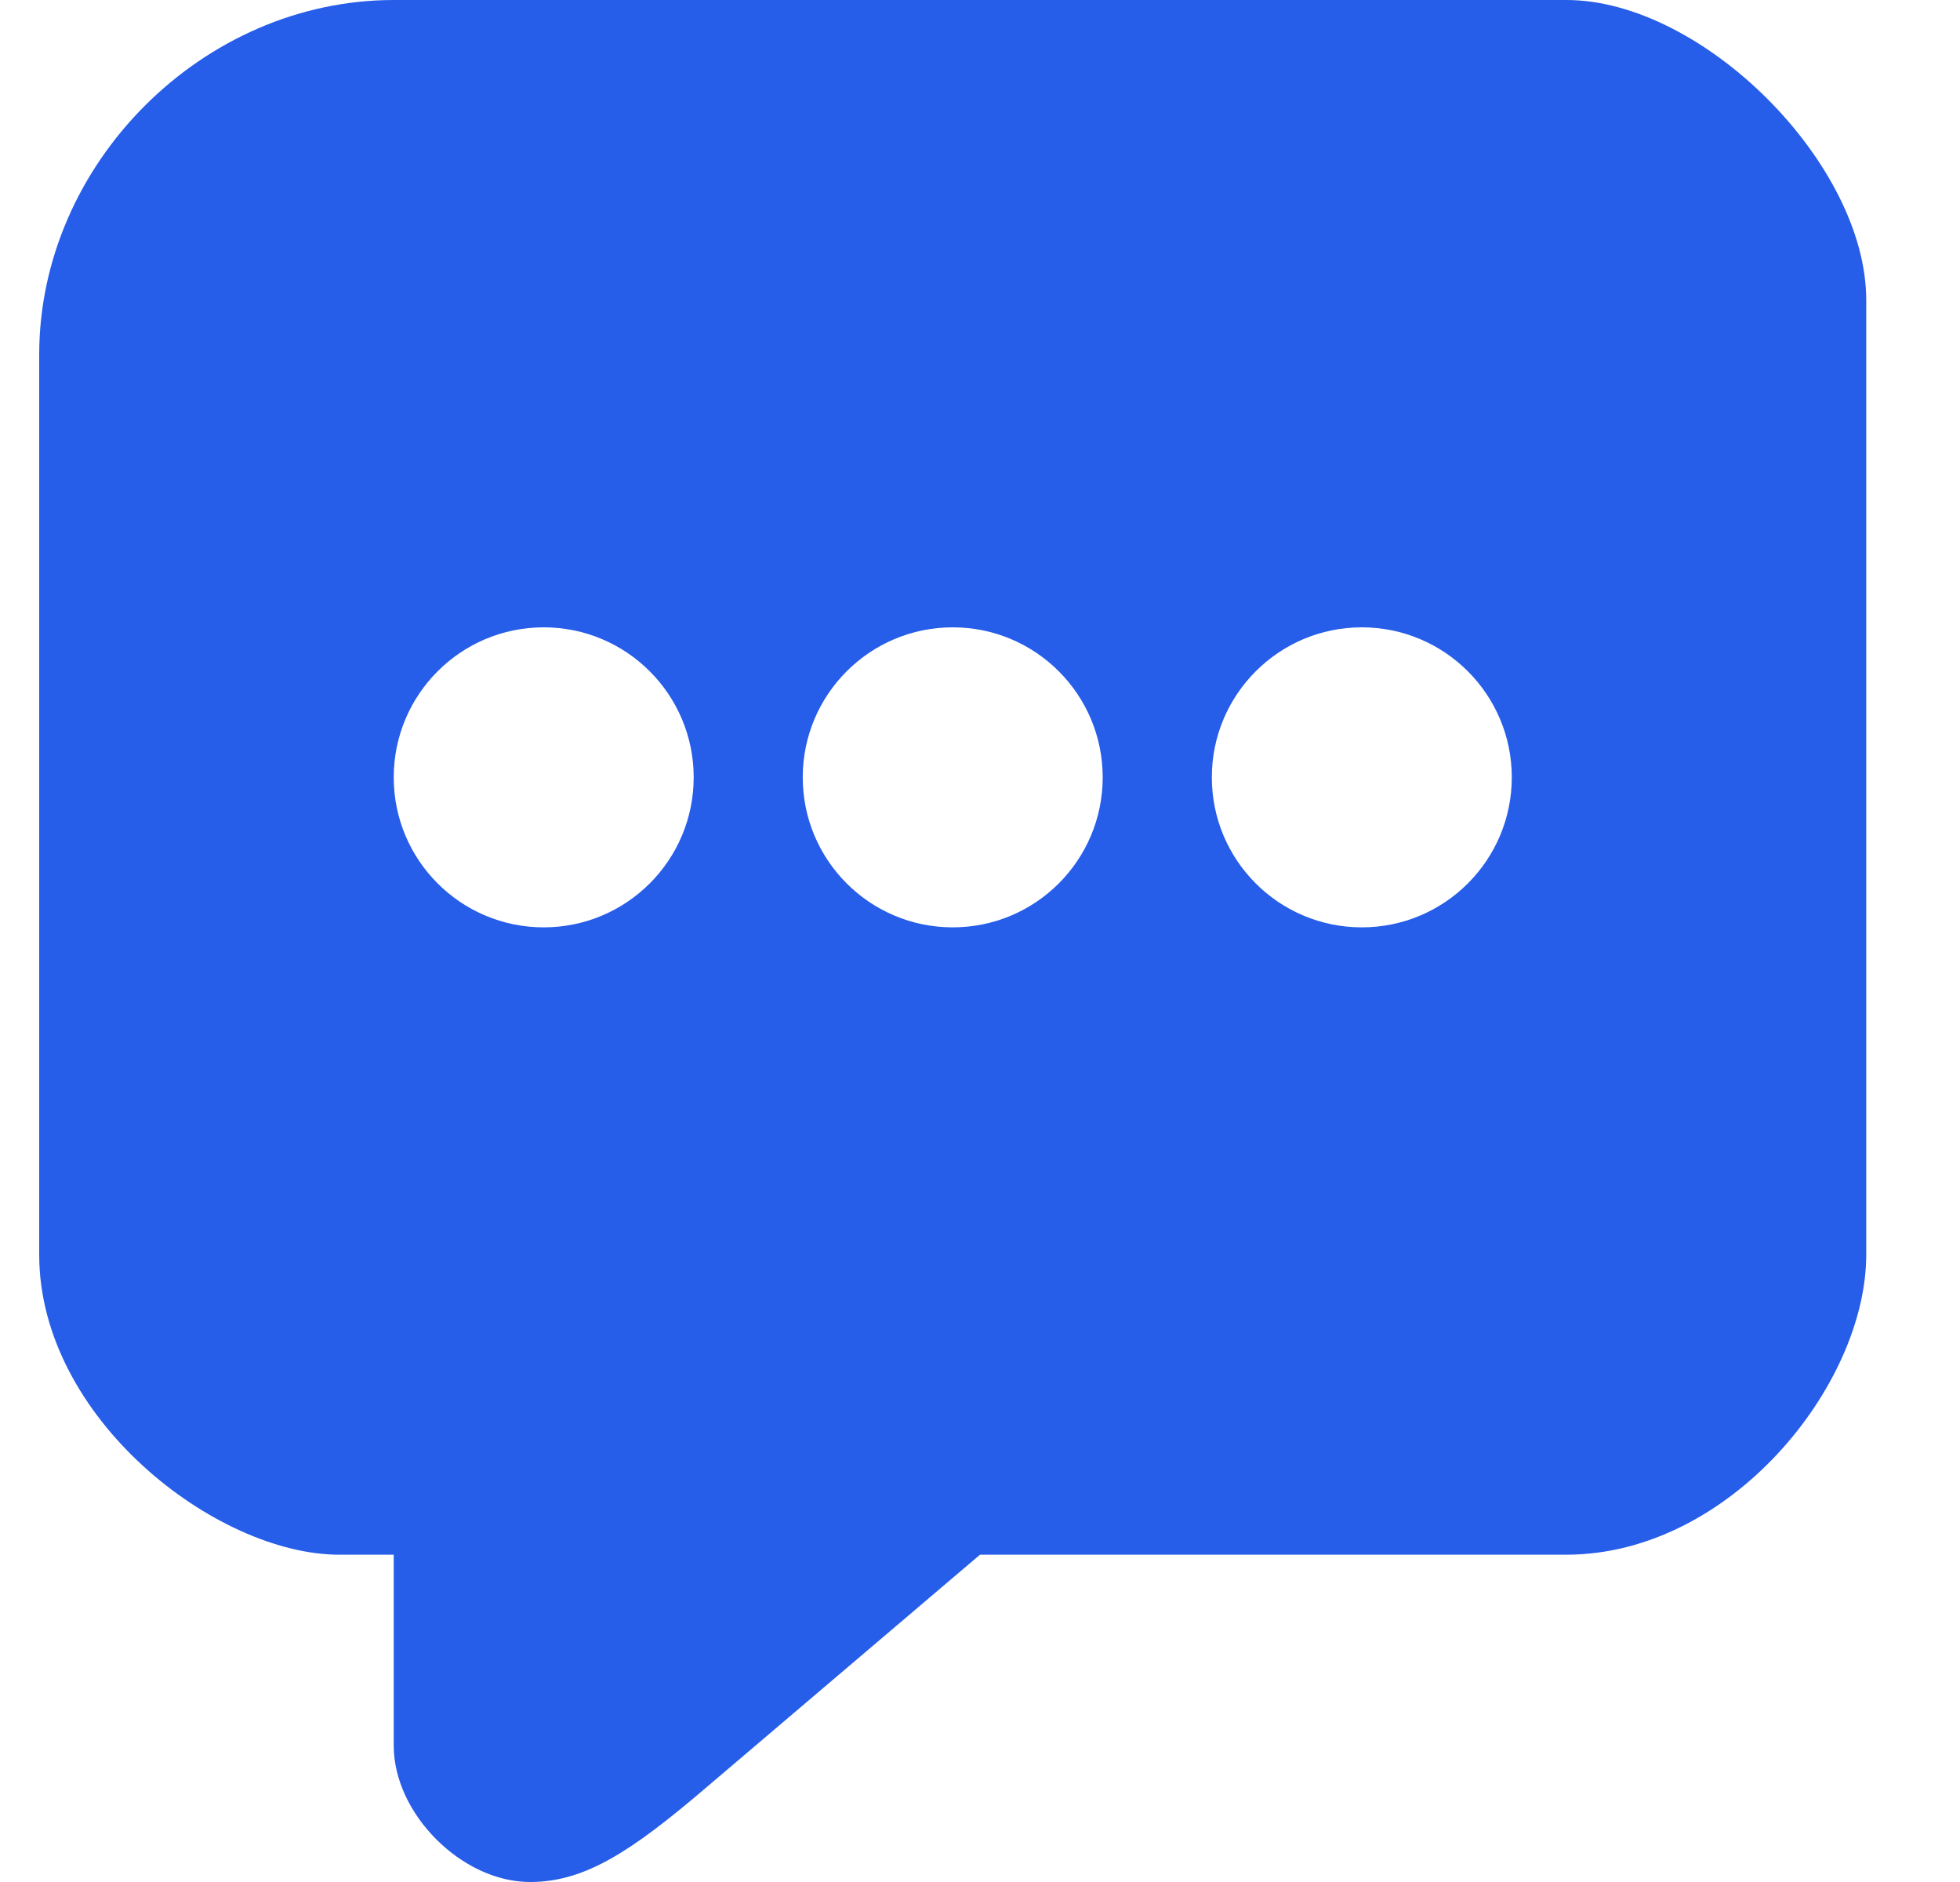 <svg xmlns="http://www.w3.org/2000/svg" width="25" height="24" viewBox="0 0 25 24" fill="none">
  <path fill-rule="evenodd" clip-rule="evenodd" d="M5.022 19.826V22.261C5.022 23.13 5.891 24 6.761 24C7.457 24 8.048 23.617 9.022 22.783L12.5 19.826H19.978C22.065 19.826 23.804 17.67 23.804 16V3.826C23.804 2.087 21.717 0 19.978 0H5.022C2.587 0 0.5 2.087 0.5 4.522V16C0.5 18.087 2.761 19.826 4.326 19.826H5.022ZM6.935 11.826C7.991 11.826 8.848 10.97 8.848 9.913C8.848 8.857 7.991 8 6.935 8C5.878 8 5.022 8.857 5.022 9.913C5.022 10.97 5.878 11.826 6.935 11.826ZM14.065 9.913C14.065 10.97 13.209 11.826 12.152 11.826C11.096 11.826 10.239 10.97 10.239 9.913C10.239 8.857 11.096 8 12.152 8C13.209 8 14.065 8.857 14.065 9.913ZM17.37 11.826C18.426 11.826 19.283 10.97 19.283 9.913C19.283 8.857 18.426 8 17.37 8C16.313 8 15.457 8.857 15.457 9.913C15.457 10.97 16.313 11.826 17.37 11.826Z" fill="#265DE9"/>
</svg>